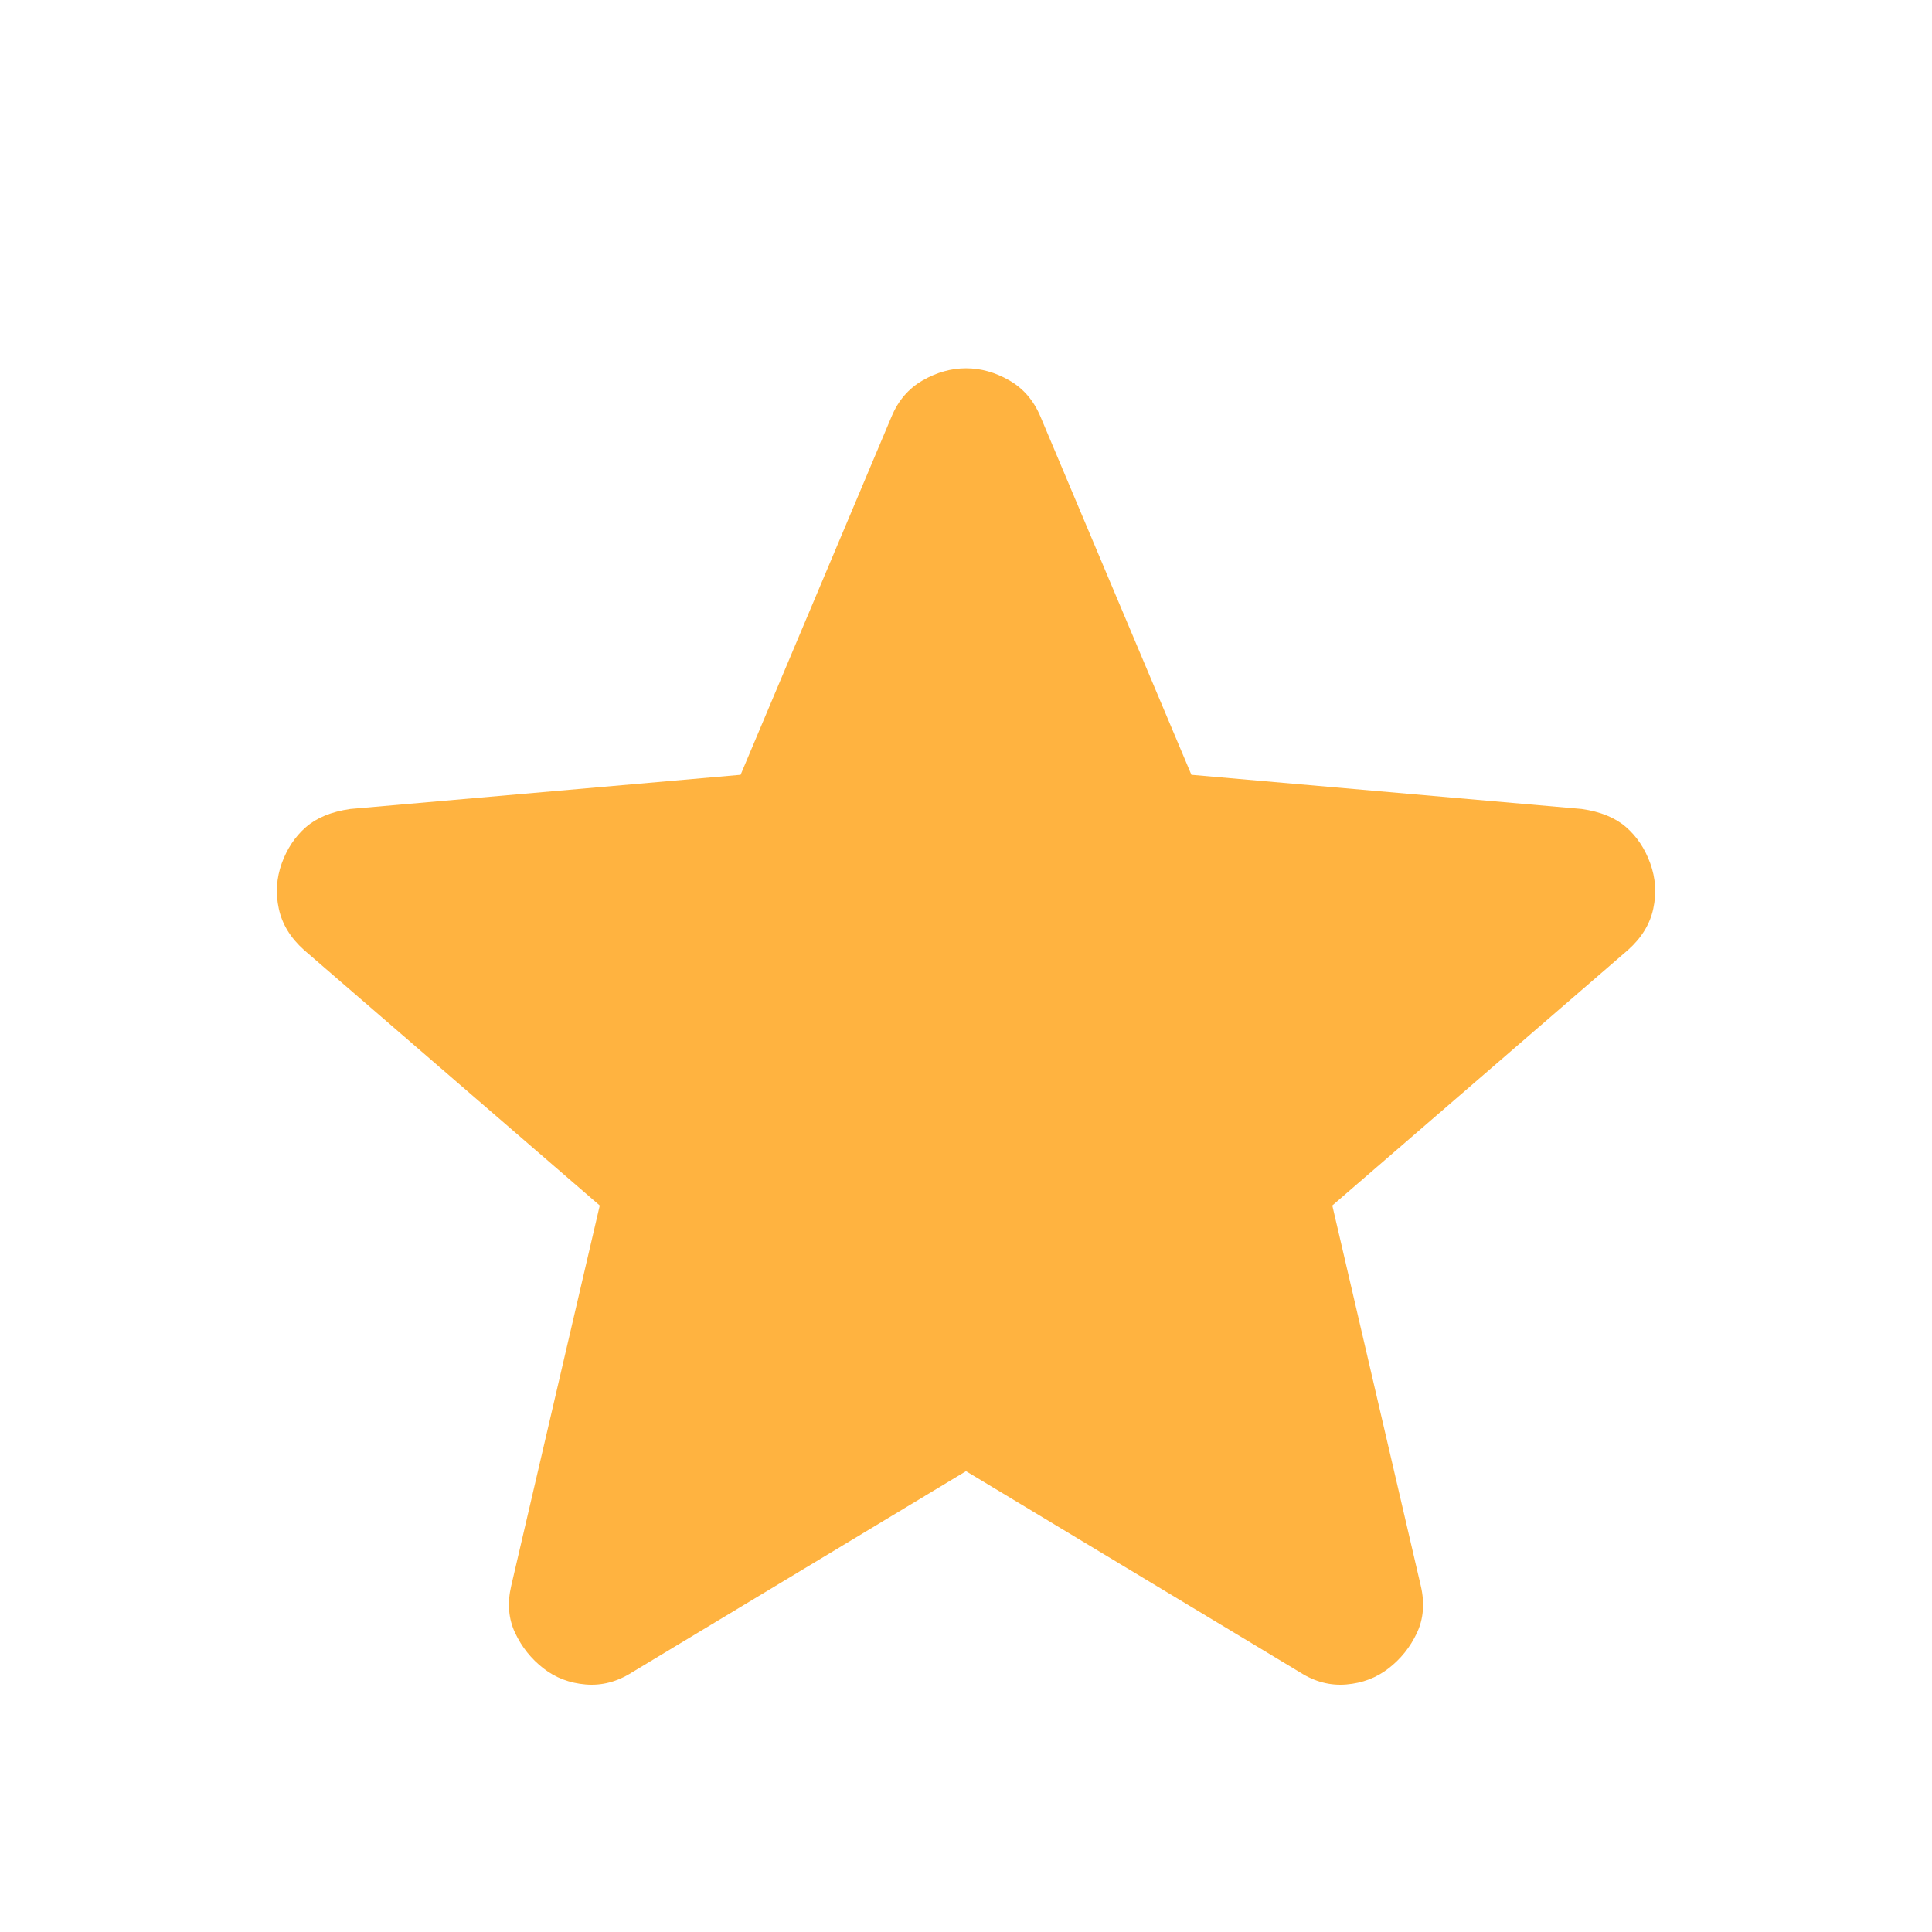 <svg width="30" height="30" viewBox="0 0 30 30" fill="none" xmlns="http://www.w3.org/2000/svg">
<path d="M15 22.844L9.813 25.969C9.583 26.115 9.344 26.177 9.094 26.156C8.844 26.135 8.625 26.052 8.438 25.906C8.25 25.76 8.104 25.578 8 25.359C7.896 25.14 7.875 24.895 7.938 24.625L9.313 18.719L4.719 14.75C4.51 14.562 4.38 14.349 4.329 14.109C4.277 13.869 4.293 13.635 4.375 13.406C4.458 13.177 4.583 12.99 4.75 12.844C4.917 12.698 5.146 12.604 5.438 12.562L11.5 12.031L13.844 6.469C13.948 6.219 14.11 6.031 14.329 5.906C14.548 5.781 14.772 5.719 15 5.719C15.229 5.719 15.453 5.781 15.671 5.906C15.89 6.031 16.051 6.219 16.156 6.469L18.5 12.031L24.562 12.562C24.854 12.604 25.083 12.698 25.25 12.844C25.417 12.99 25.542 13.177 25.625 13.406C25.708 13.635 25.724 13.87 25.672 14.11C25.621 14.35 25.49 14.563 25.281 14.75L20.688 18.719L22.062 24.625C22.125 24.896 22.104 25.141 22 25.36C21.896 25.579 21.75 25.761 21.562 25.906C21.375 26.052 21.156 26.135 20.906 26.156C20.656 26.177 20.417 26.115 20.188 25.969L15 22.844Z" fill="#FFB340"/>
</svg>
